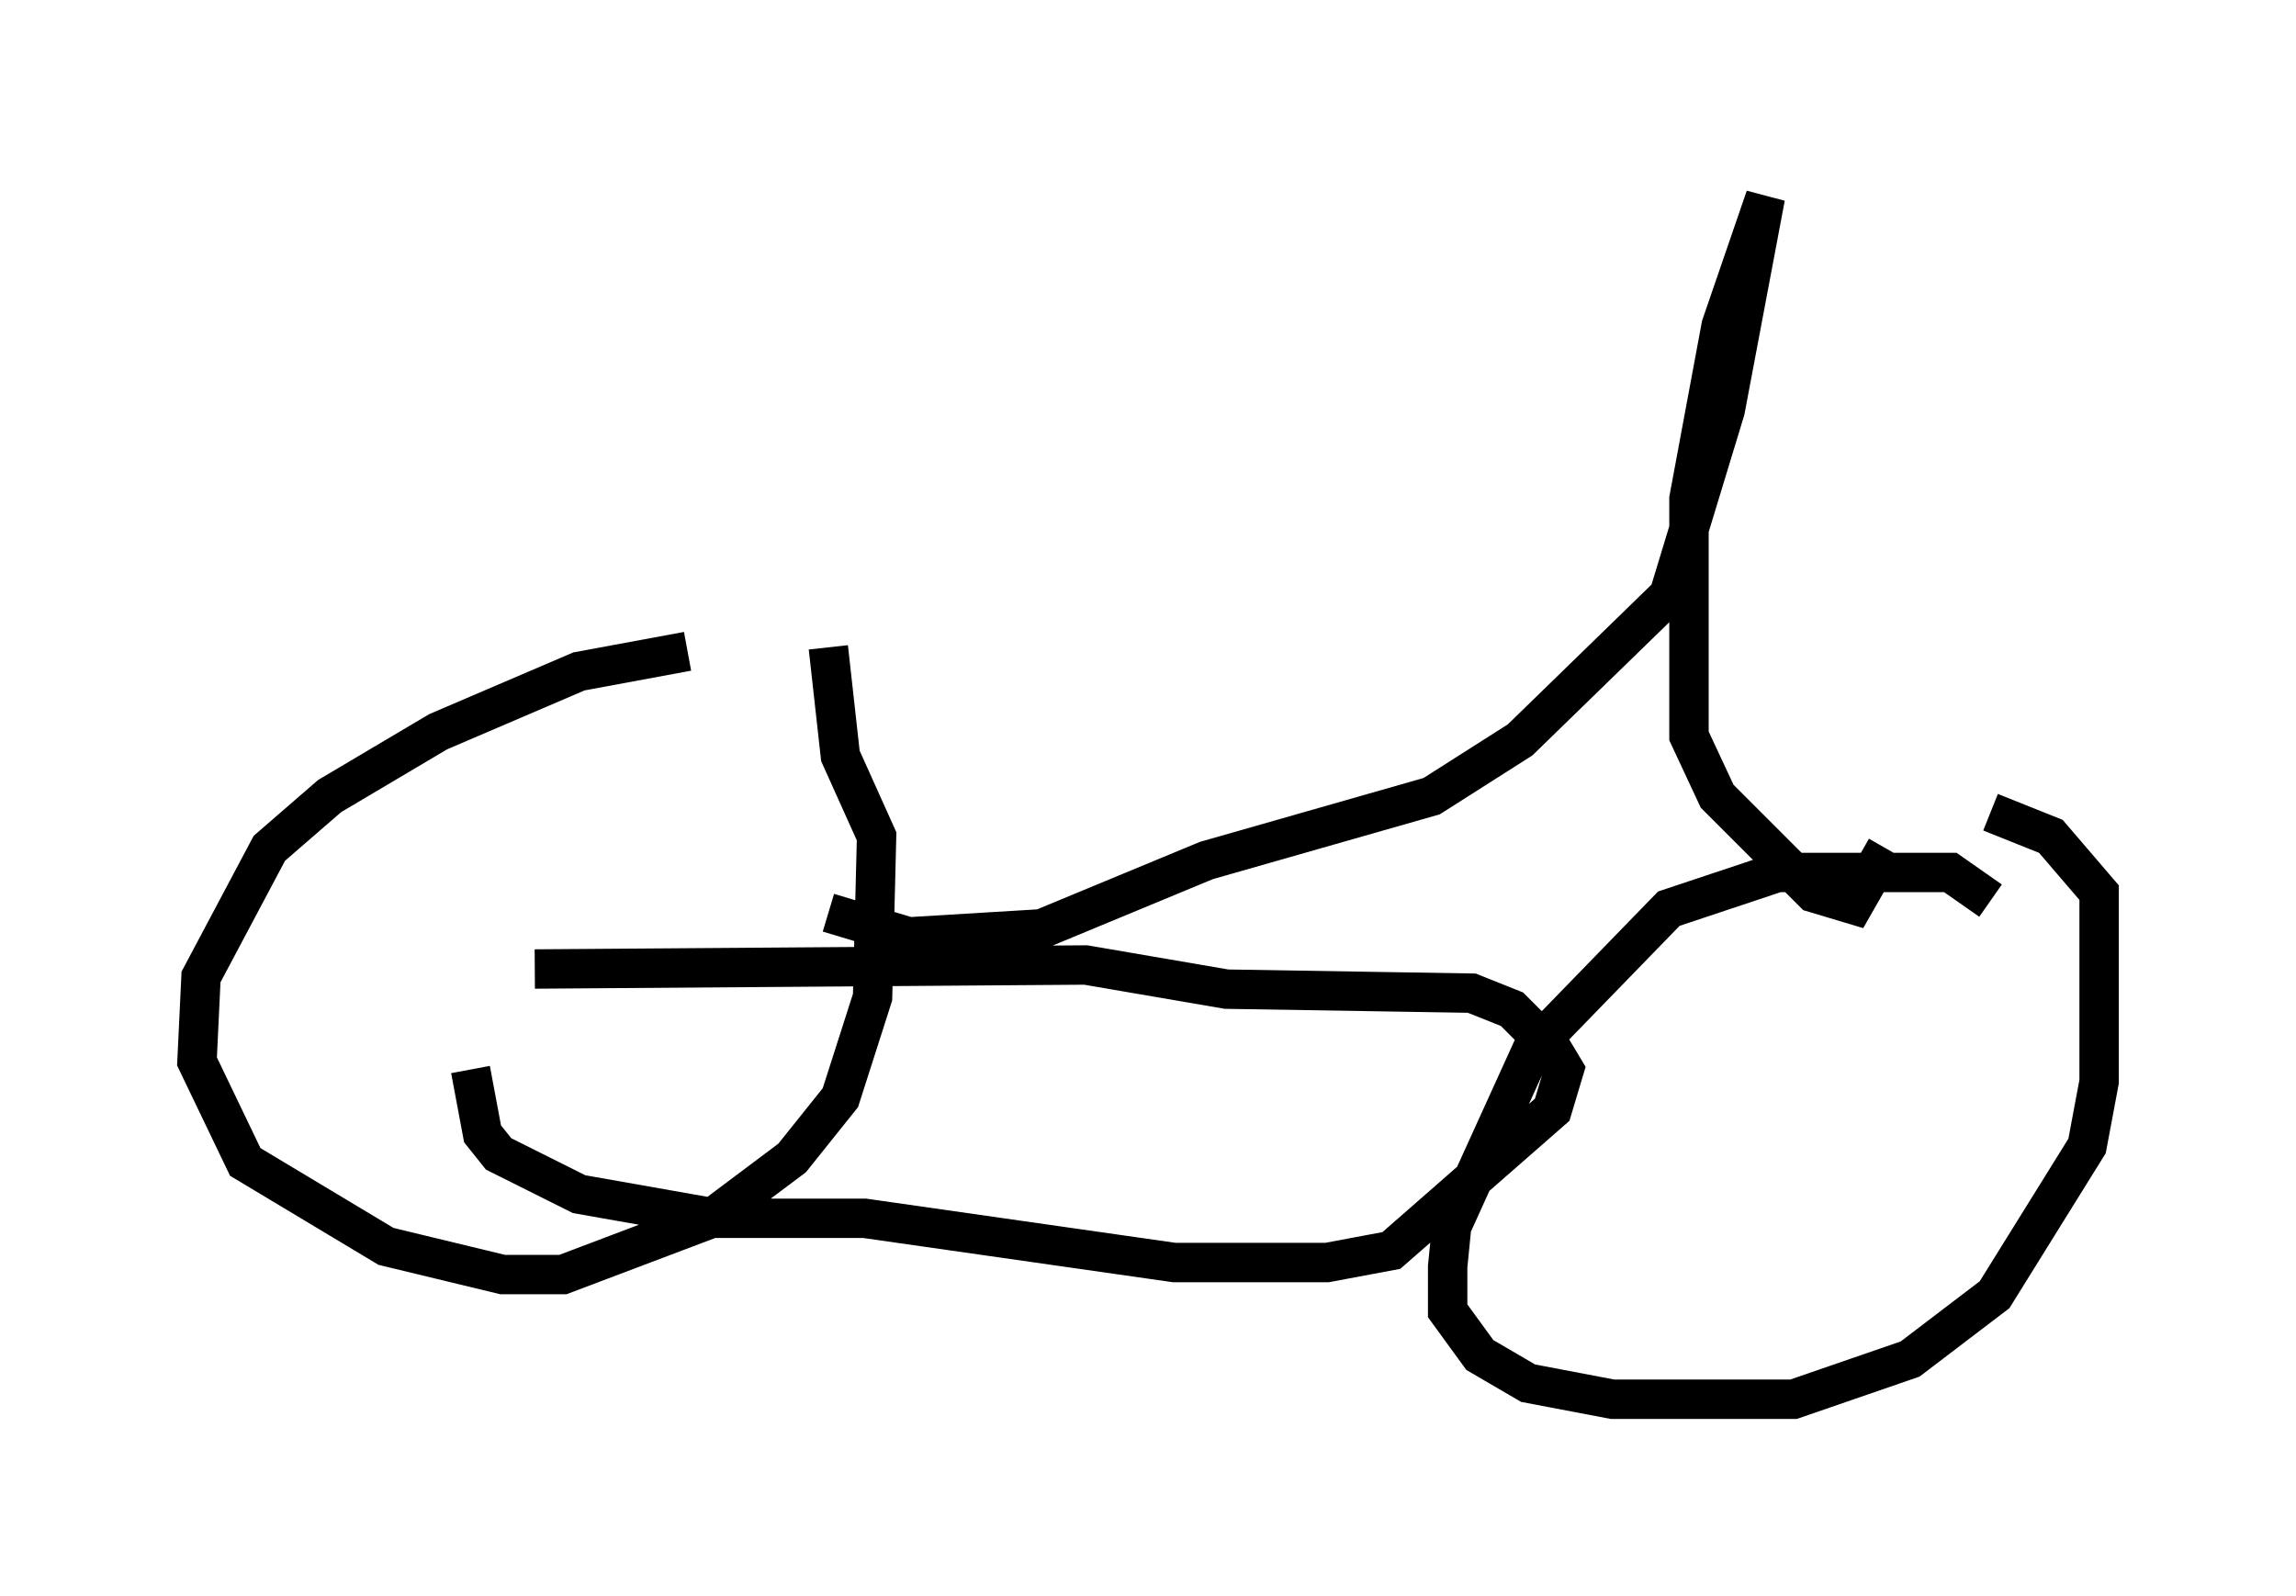 <?xml version="1.0" encoding="utf-8" ?>
<svg baseProfile="full" height="40.523" version="1.1" width="58.286" xmlns="http://www.w3.org/2000/svg" xmlns:ev="http://www.w3.org/2001/xml-events" xmlns:xlink="http://www.w3.org/1999/xlink"><defs /><rect fill="white" height="40.523" width="58.286" x="0" y="0" /><path d="M20.517, 16.536 m-3.063, 0.0 l-2.756, 0.51 -3.573, 1.531 l-2.756, 1.633 -1.531, 1.327 l-1.735, 3.267 -0.102, 2.144 l1.225, 2.552 3.573, 2.144 l2.96, 0.715 1.531, 0.0 l3.777, -1.429 2.042, -1.531 l1.225, -1.531 0.817, -2.552 l0.102, -4.083 -0.919, -2.042 l-0.306, -2.756 m-7.452, 8.167 l13.986, -0.102 3.573, 0.613 l6.227, 0.102 1.021, 0.408 l1.021, 1.021 0.306, 0.51 l-0.306, 1.021 -4.083, 3.573 l-1.633, 0.306 -3.879, 0.0 l-7.861, -1.123 -3.777, 0.0 l-3.471, -0.613 -2.042, -1.021 l-0.408, -0.51 -0.306, -1.633 m38.588, -4.288 l-1.021, -0.715 -4.39, 0.0 l-2.756, 0.919 -3.471, 3.573 l-2.042, 4.492 -0.102, 1.021 l0.0, 1.123 0.817, 1.123 l1.225, 0.715 2.144, 0.408 l4.594, 0.0 2.96, -1.021 l2.144, -1.633 2.348, -3.777 l0.306, -1.633 0.0, -4.798 l-1.225, -1.429 -1.531, -0.613 m-29.502, 2.552 l2.042, 0.613 3.369, -0.204 l4.185, -1.735 5.717, -1.633 l2.246, -1.429 3.777, -3.675 l1.429, -4.696 1.021, -5.41 l-1.123, 3.267 -0.817, 4.39 l0.0, 6.023 0.715, 1.531 l2.45, 2.45 1.021, 0.306 l0.817, -1.429 " fill="none" stroke="black" stroke-width="1" /></svg>